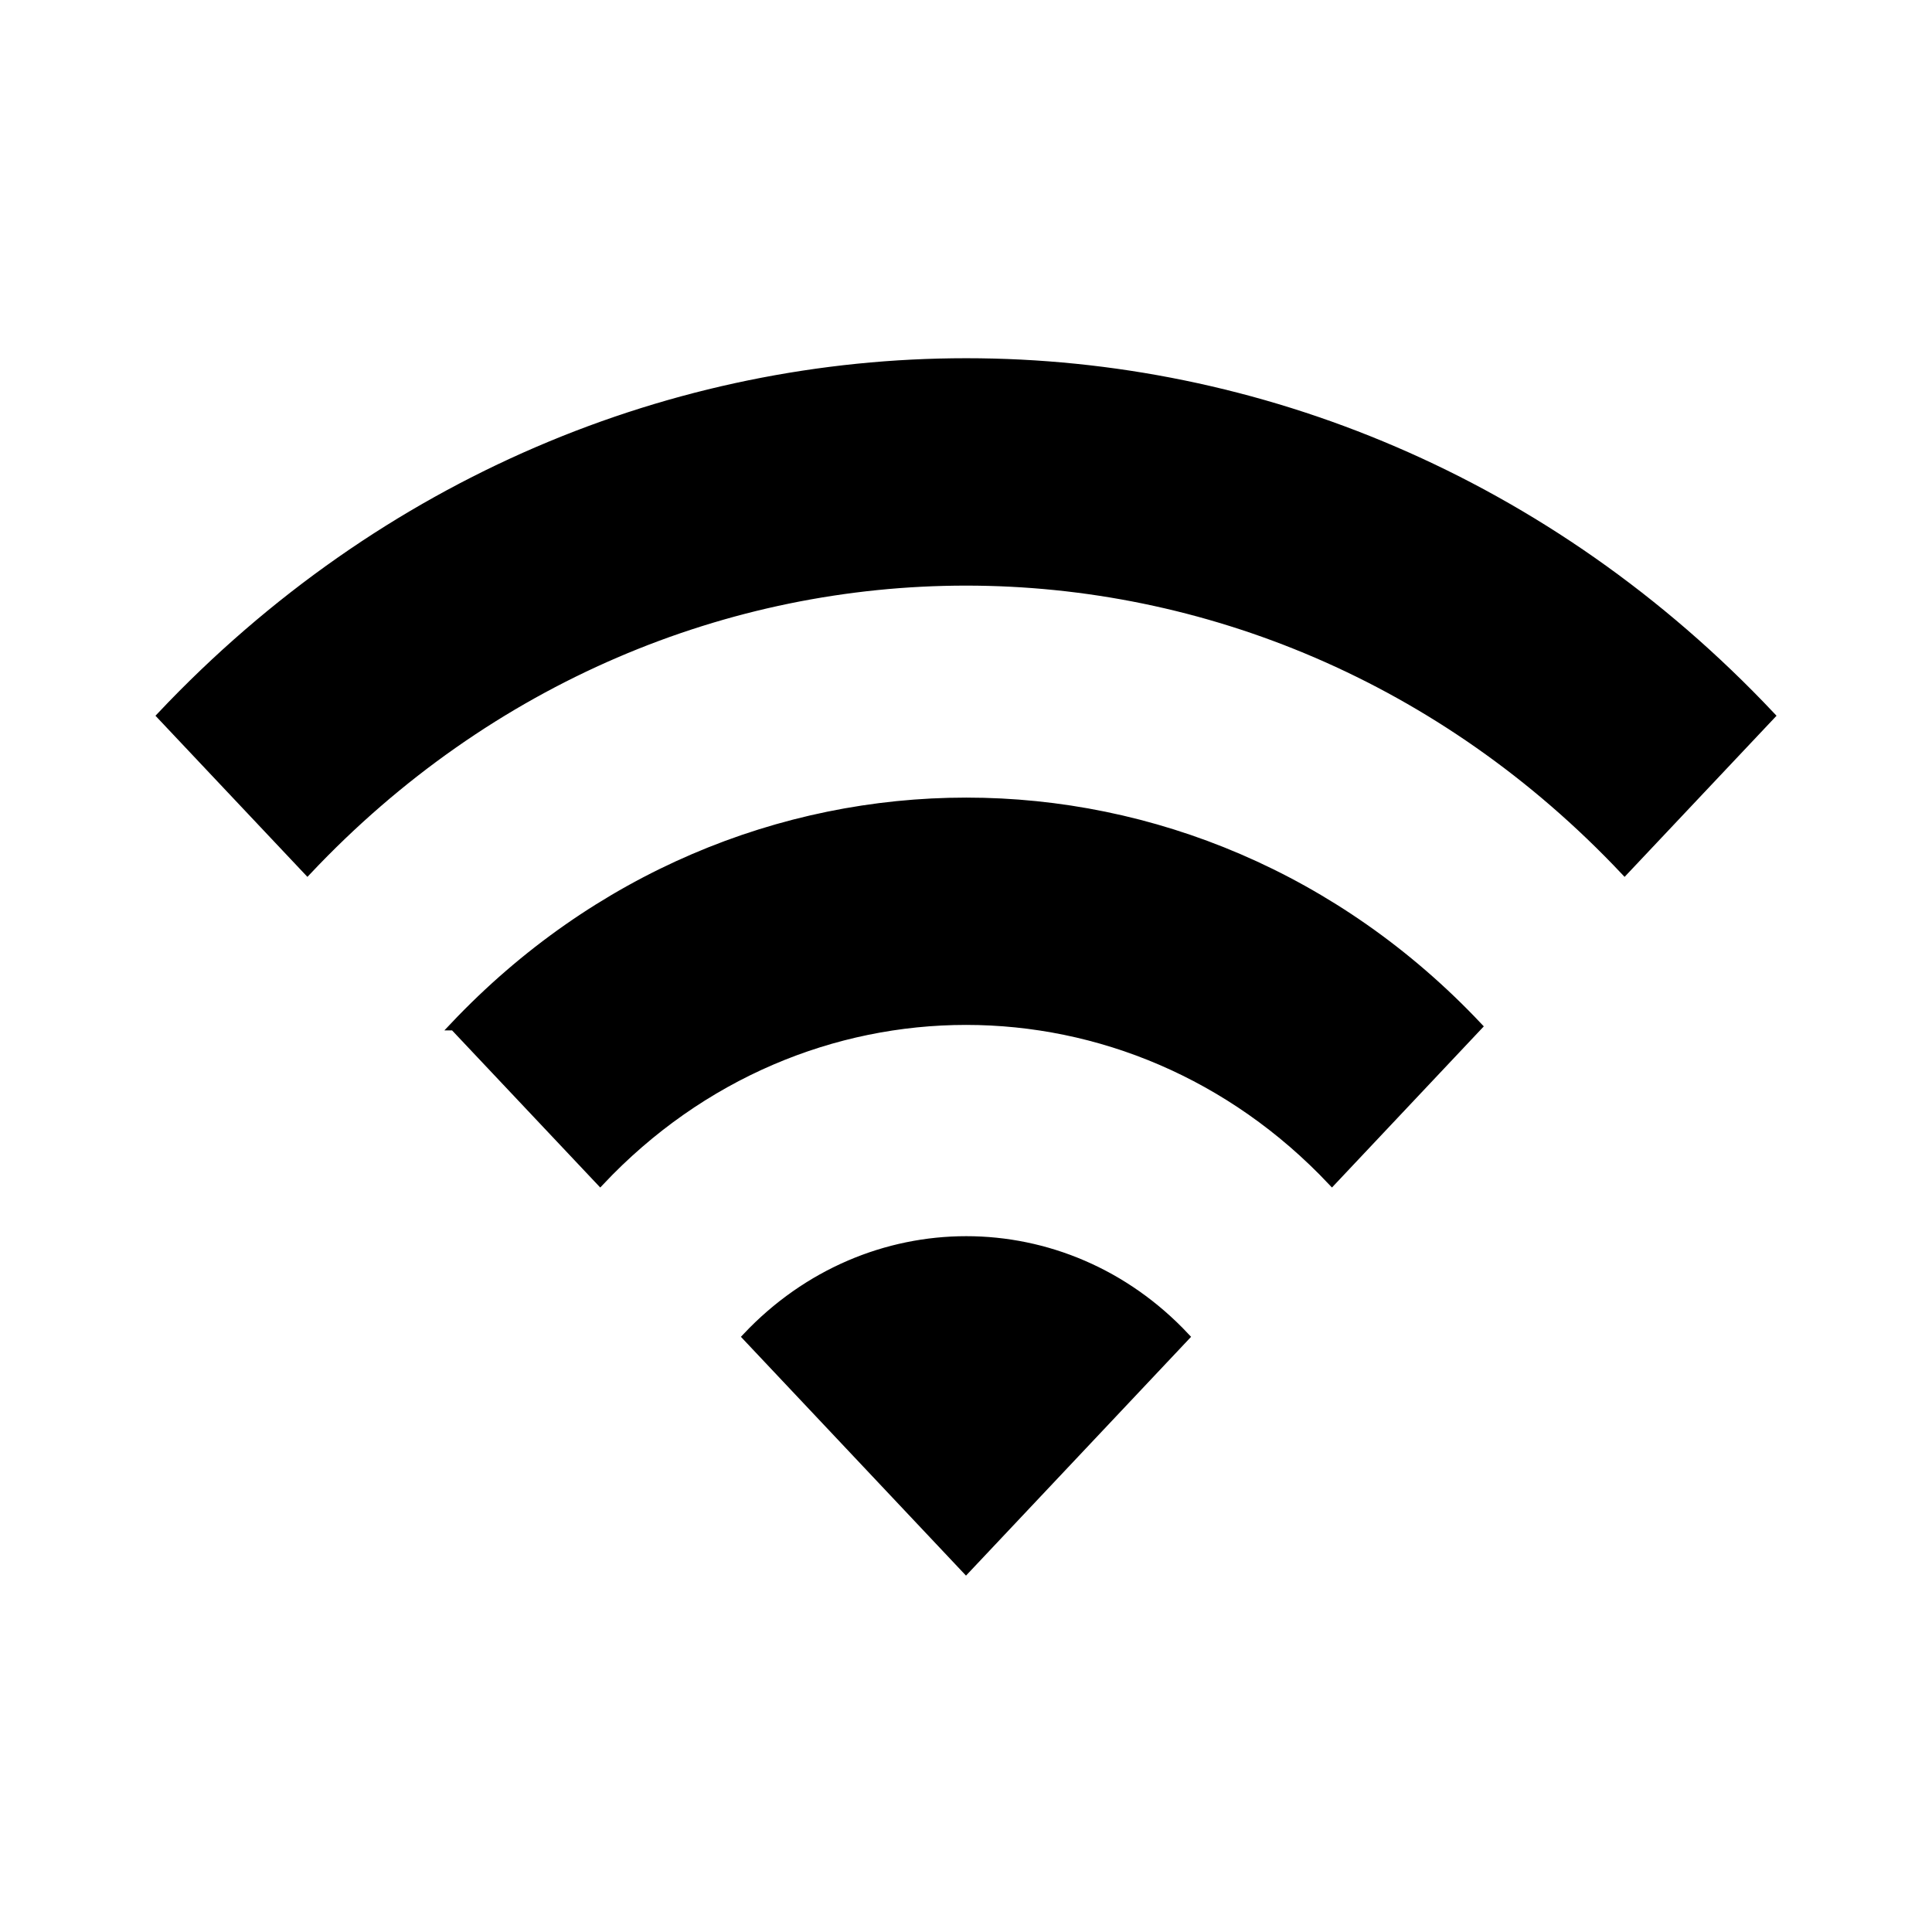 <svg xmlns="http://www.w3.org/2000/svg" width="24" height="24" viewBox="0 0 240 240"><path d="M20,88.912L38.188,108.2C83.363,60.263 156.637,60.263 201.813,108.2L220,88.912C164.813,30.362 75.275,30.362 20,88.912ZM92.725,166.063L120,195L147.275,166.063C132.275,150.063 107.813,150.063 92.725,166.063L92.725,166.063ZM56.375,127.5L74.563,146.788C99.65,120.162 140.375,120.162 165.462,146.788L183.637,127.5C148.55,90.275 91.55,90.275 56.362,127.5L56.375,127.5Z" fill-rule="nonZero" stroke-width="1" fill="#000000" stroke="#00000000"/></svg>